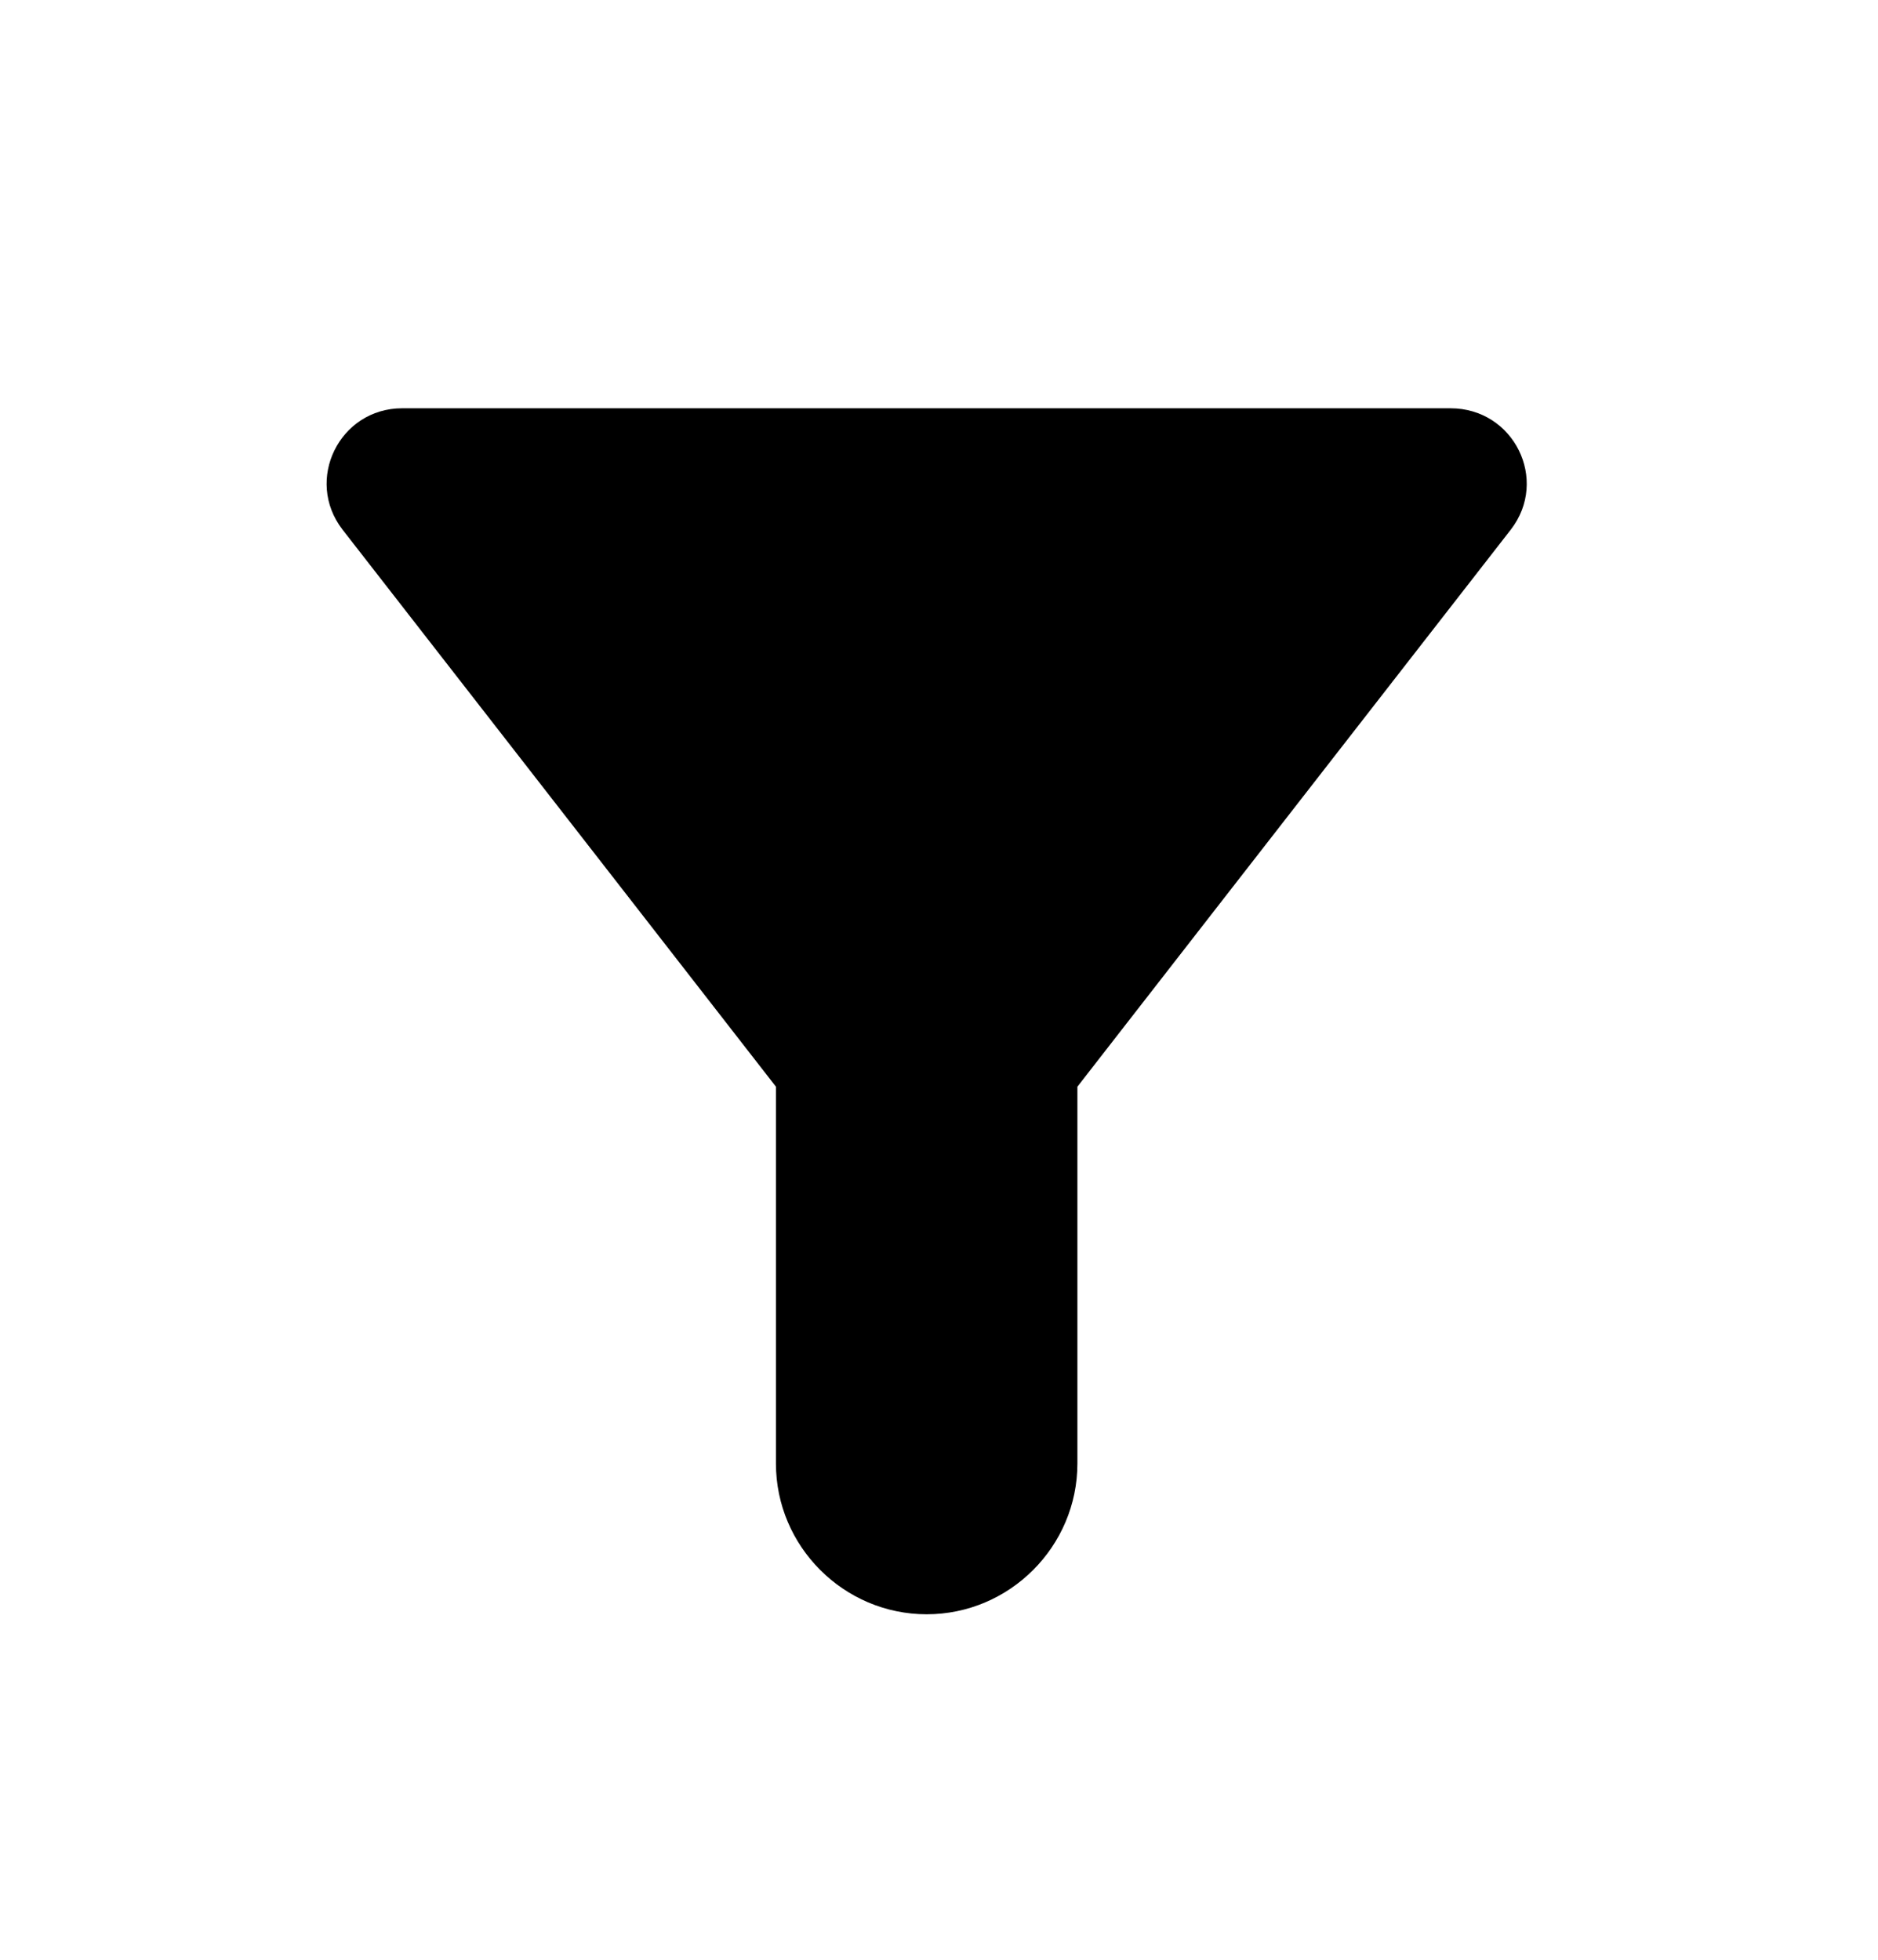 <?xml version="1.0" encoding="UTF-8"?>
<svg width="23px" height="24px" viewBox="0 0 23 24" version="1.1" xmlns="http://www.w3.org/2000/svg" xmlns:xlink="http://www.w3.org/1999/xlink">
    <title>filter_alt</title>
    <defs>
        <path d="M4.195,6.486 C6.337,9.237 9.503,13.308 9.503,13.308 L9.503,17.923 C9.503,18.938 10.334,19.769 11.349,19.769 L11.349,19.769 C12.365,19.769 13.195,18.938 13.195,17.923 L13.195,13.308 C13.195,13.308 16.361,9.237 18.503,6.486 C18.974,5.877 18.54,5 17.765,5 L4.925,5 C4.158,5 3.725,5.877 4.195,6.486 Z" id="path-1"></path>
    </defs>
    <g id="filter_alt" stroke="none" stroke-width="1" fill="none" fill-rule="evenodd">
        <mask id="mask-2" fill="white">
            <use xlink:href="#path-1"></use>
        </mask>
        <use id="Combined-Shape" fill="#000000" xlink:href="#path-1"></use>
    </g>
</svg>